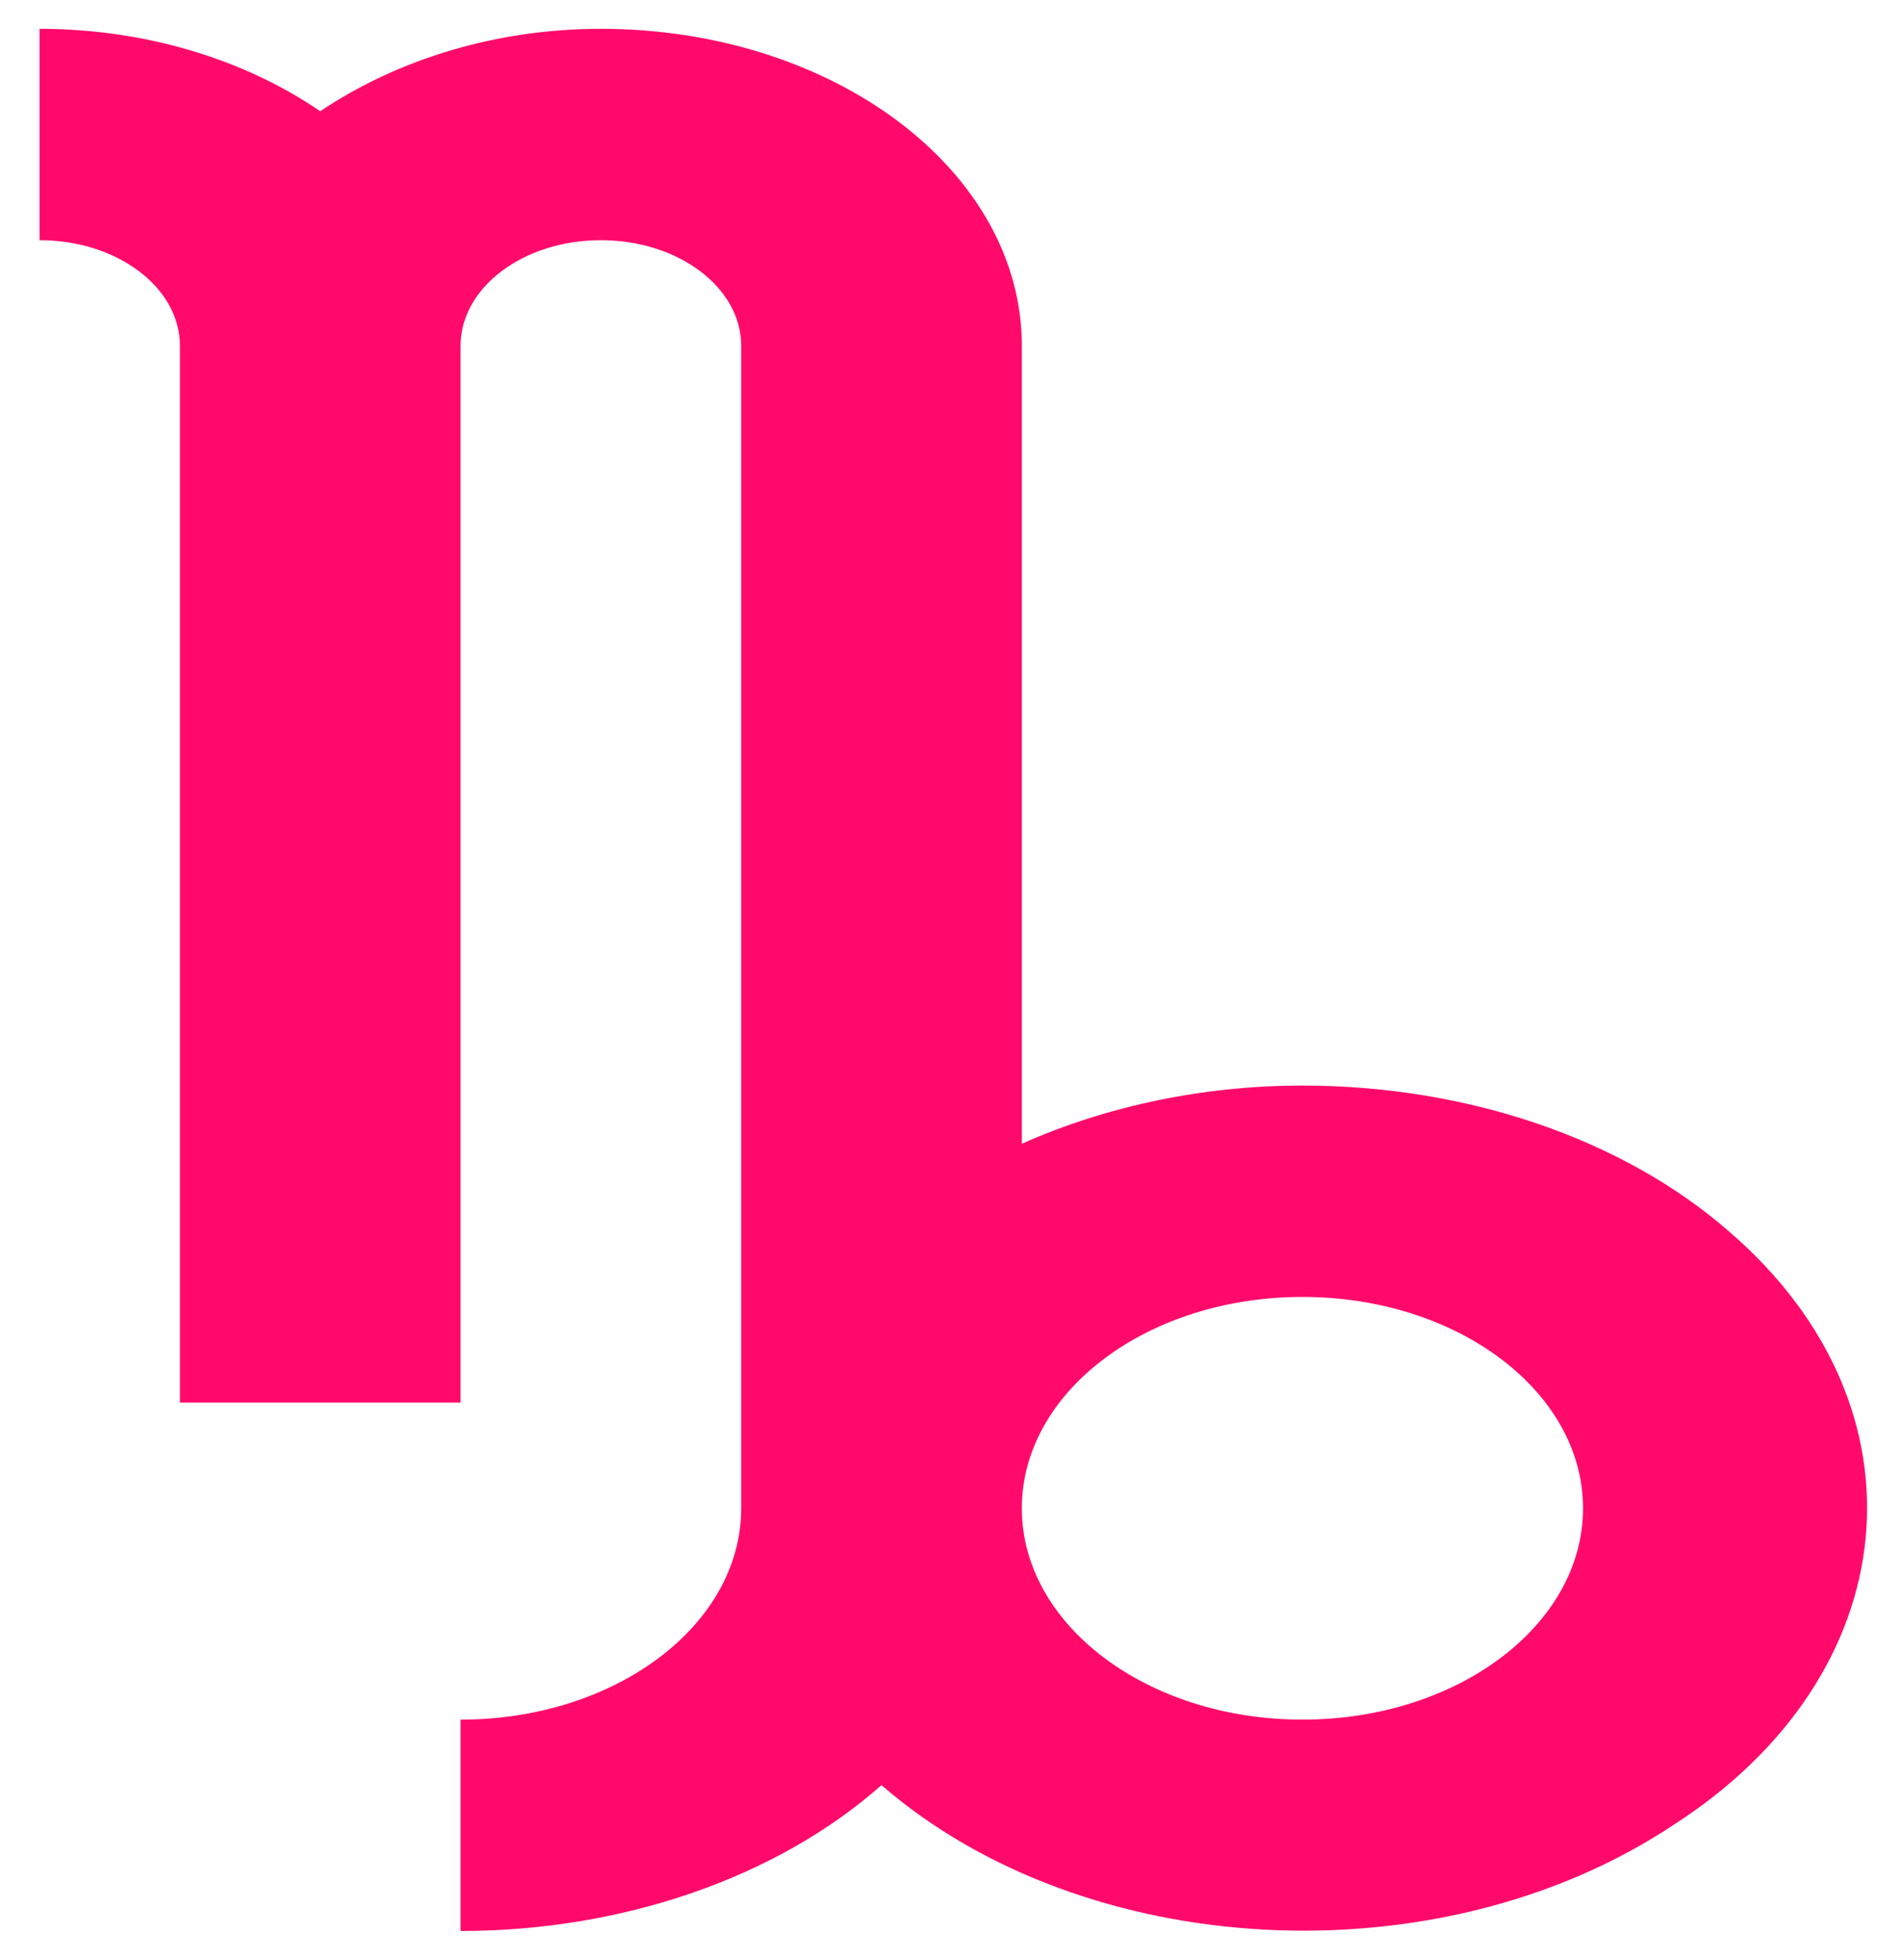 <svg width="33" height="34" viewBox="0 0 33 34" fill="none" xmlns="http://www.w3.org/2000/svg">
    <path
        d="M22.598 18.833C20.893 18.833 19.214 19.182 17.729 19.842V6C17.729 2.962 14.459 0.5 10.425 0.5C8.599 0.5 6.895 1.032 5.556 1.93C4.217 1.013 2.489 0.5 0.687 0.5V4.167C2.032 4.167 3.122 4.987 3.122 6V24.333H7.991V6C7.991 4.987 9.081 4.167 10.425 4.167C11.77 4.167 12.86 4.987 12.86 6V26.167C12.86 28.192 10.68 29.833 7.991 29.833V33.5C10.79 33.5 13.468 32.583 15.294 30.97C18.824 34.032 24.959 34.362 29.024 31.667C33.09 29.063 33.553 24.425 29.998 21.363C28.148 19.75 25.446 18.833 22.598 18.833ZM22.598 29.833C19.908 29.833 17.729 28.192 17.729 26.167C17.729 24.142 19.908 22.5 22.598 22.5C25.287 22.5 27.466 24.142 27.466 26.167C27.466 28.192 25.287 29.833 22.598 29.833Z"
        fill="#FF0A6B" />
</svg>
    